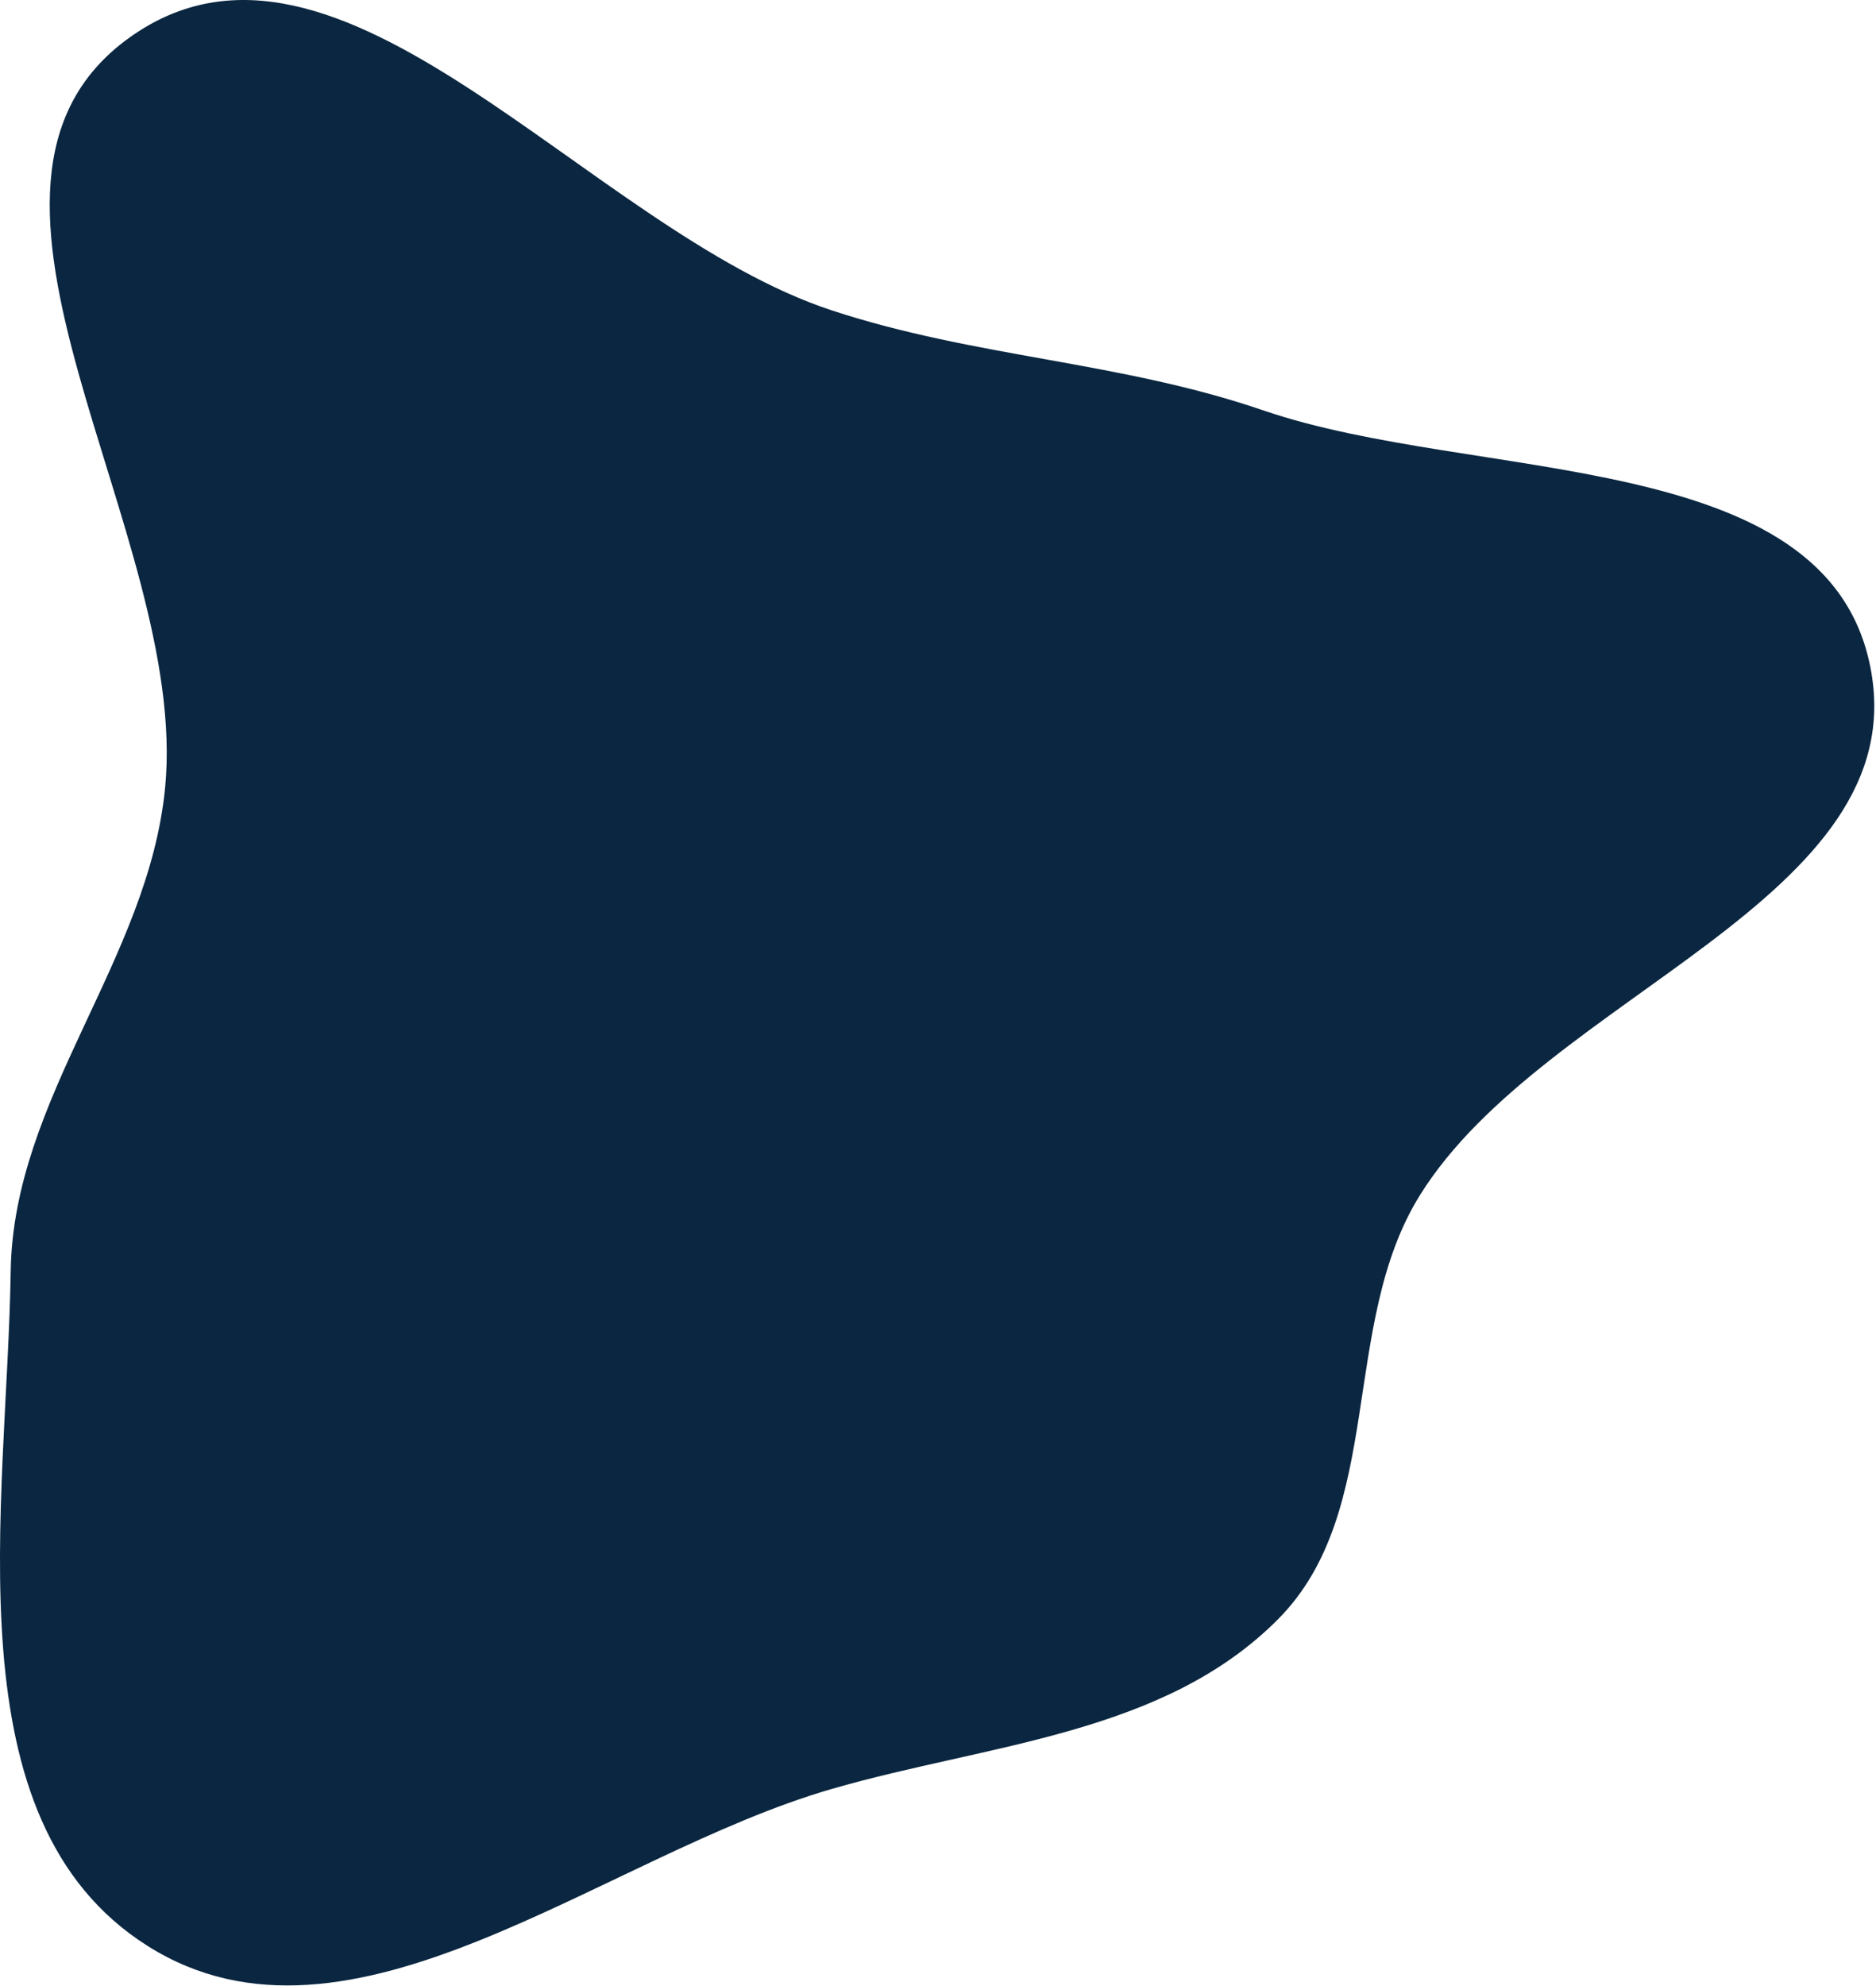 <svg width="515" height="545" viewBox="0 0 515 545" fill="none" xmlns="http://www.w3.org/2000/svg">
<path fill-rule="evenodd" clip-rule="evenodd" d="M228.342 85.19C267.795 98.164 307.467 99.146 346.753 112.62C405.226 132.675 501.319 122.35 513.427 182.969C526.184 246.843 424.173 272.738 389.781 328.054C367.663 363.628 380.415 414.572 350.931 444.329C319.385 476.168 271.398 478.54 228.342 490.991C165.093 509.282 96.226 569.214 40.536 534.091C-14.098 499.636 1.966 413.42 2.94 348.836C3.658 301.241 40.765 263.517 45.333 216.136C52.091 146.045 -21.685 51.263 35.582 10.288C93.049 -30.831 161.215 63.114 228.342 85.19Z" fill="#0A2640"/>
</svg>
